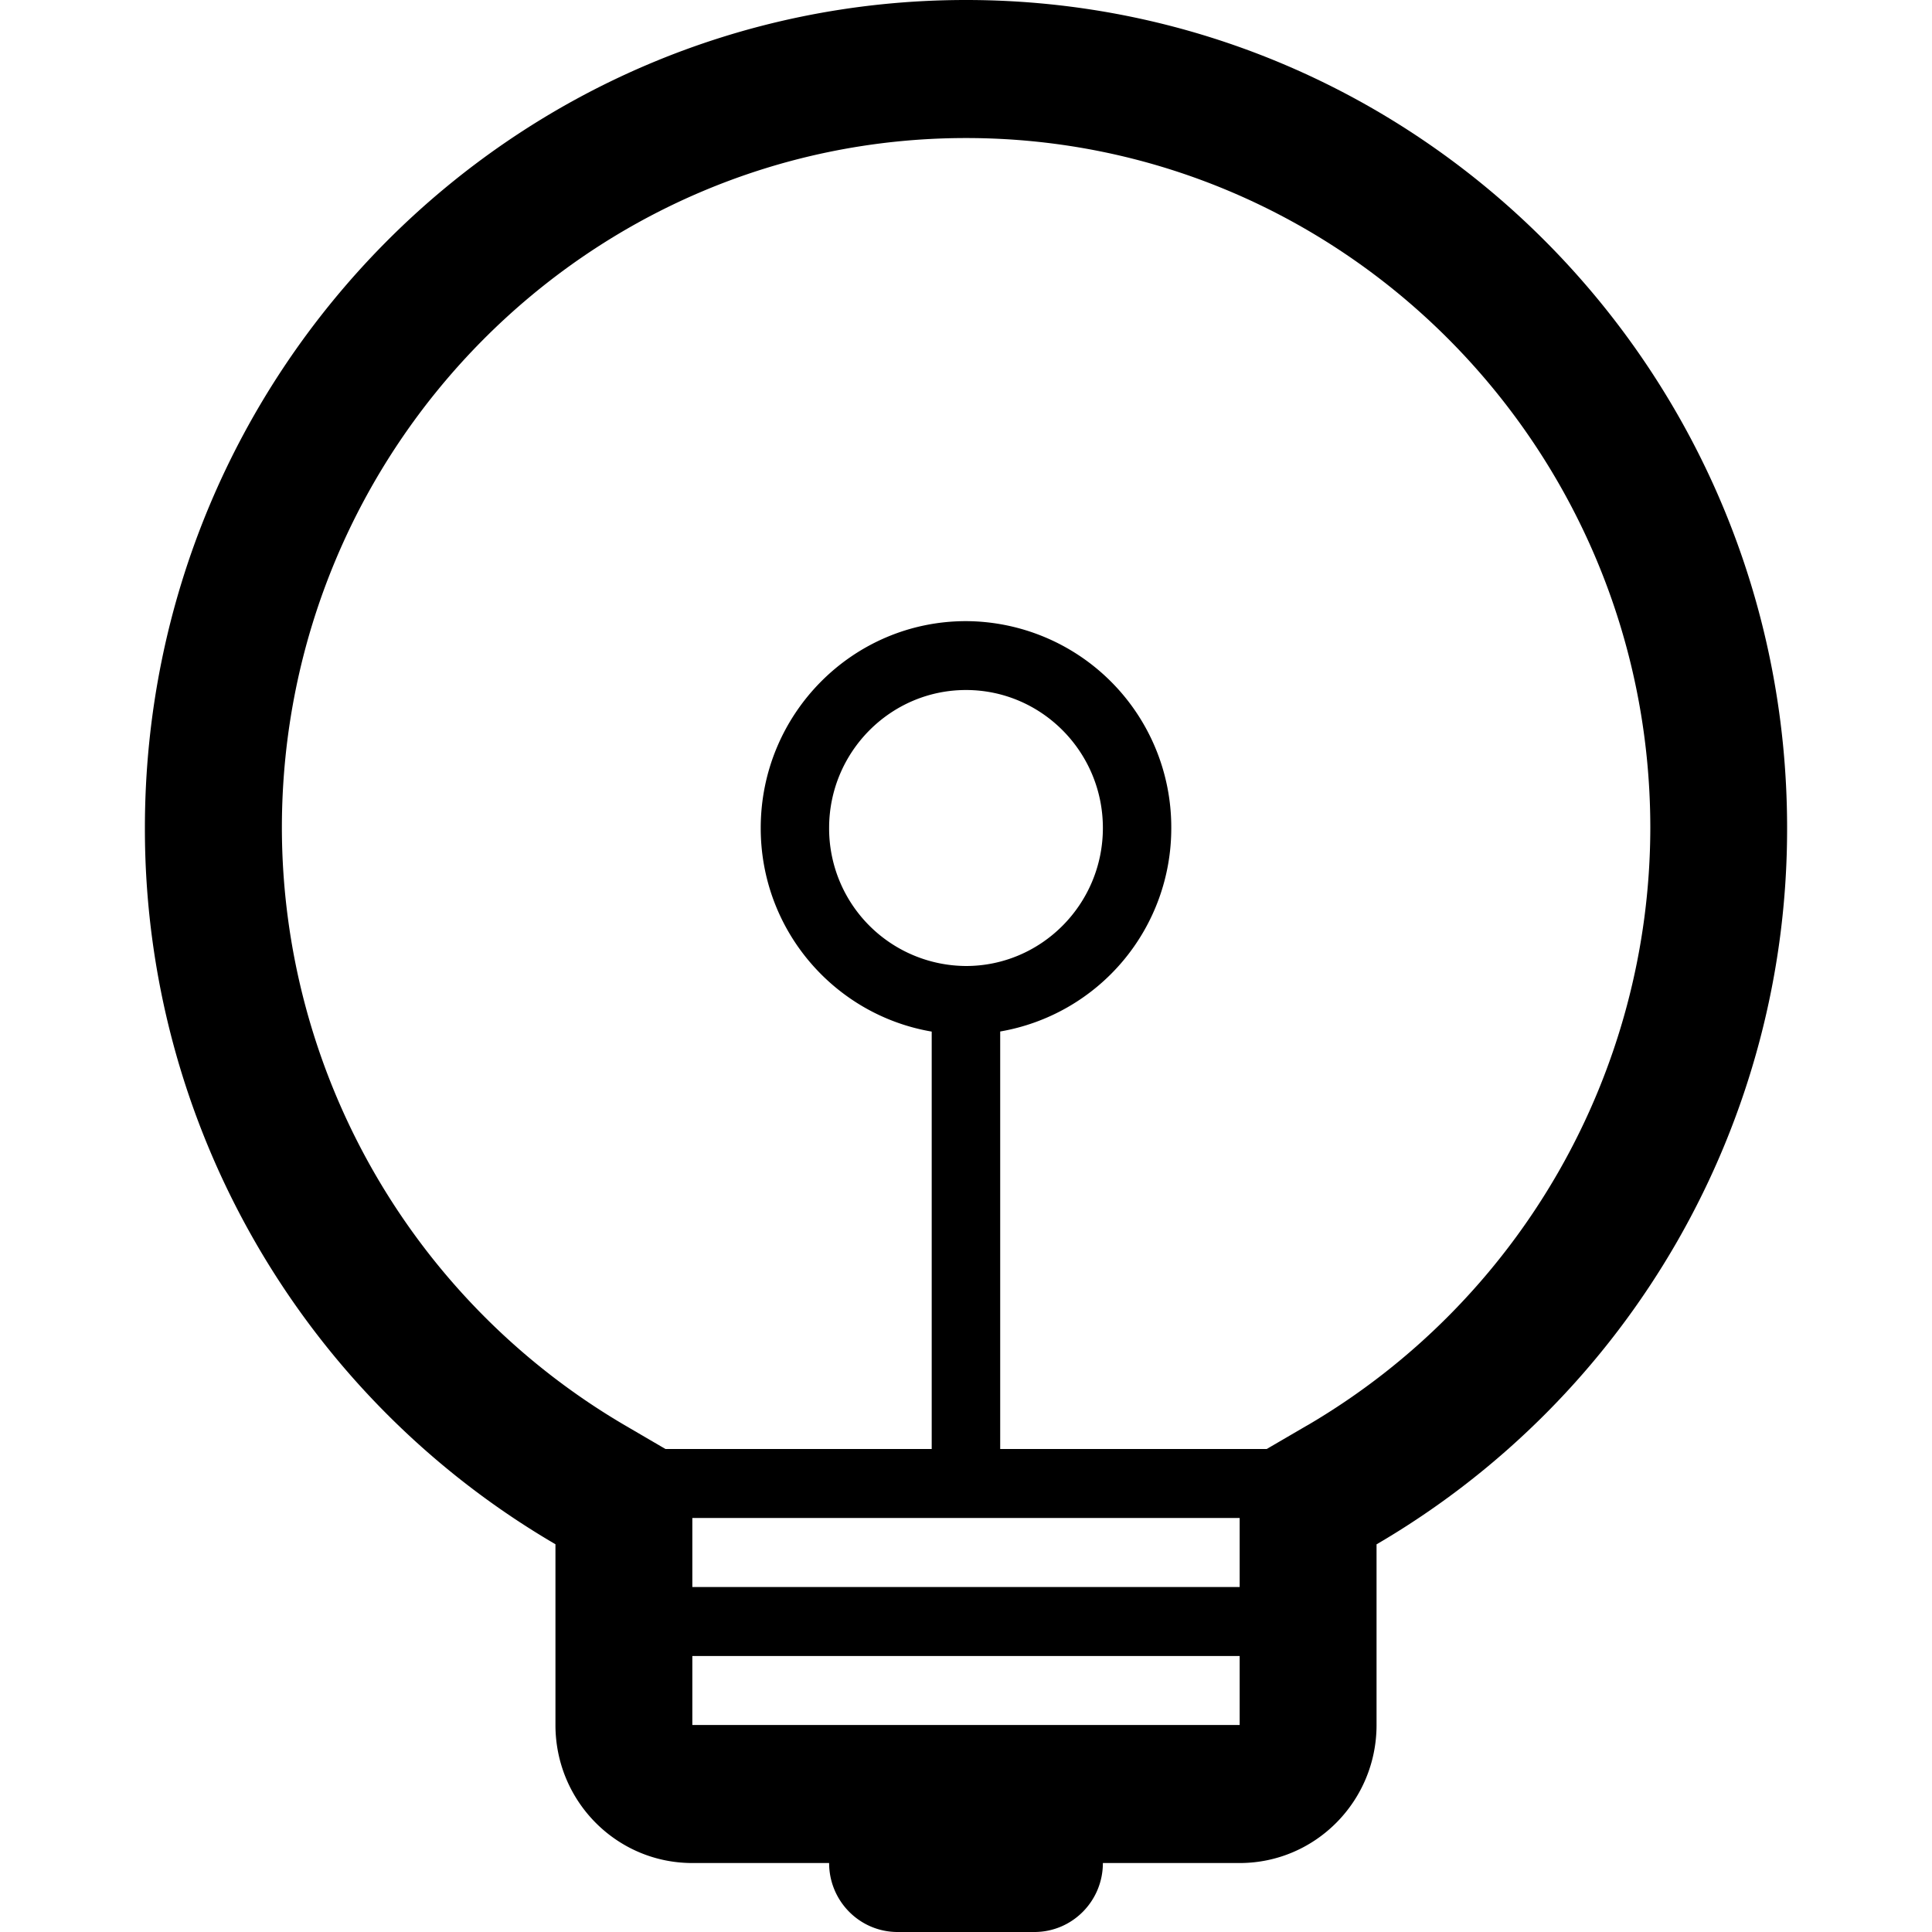 <?xml version="1.0" standalone="no"?><!DOCTYPE svg PUBLIC "-//W3C//DTD SVG 1.1//EN" "http://www.w3.org/Graphics/SVG/1.1/DTD/svg11.dtd"><svg class="icon" width="200px" height="200.00px" viewBox="0 0 1024 1024" version="1.1" xmlns="http://www.w3.org/2000/svg"><path d="M512 0C271.718 0 76.8 196.506 76.8 438.835a438.989 438.989 0 0 0 217.6 379.648v95.795c0 40.448 32.46 73.165 72.55 73.165h72.5c0 20.173 16.23 36.557 36.3 36.557h72.5c20.07 0 36.3-16.384 36.3-36.557h72.5c40.09 0 72.55-32.768 72.55-73.165v-95.744a438.989 438.989 0 0 0 217.6-379.75C947.2 196.506 752.333 0 512 0z m145.05 914.278h-290.1v-36.556h290.1v36.556z m0-73.113h-290.1v-36.608h290.1v36.659z m36.198-85.914L671.386 768H530.125V546.714A109.26 109.26 0 0 0 620.8 438.835 109.26 109.26 0 0 0 512 329.216c-60.058 0-108.8 49.1-108.8 109.67 0 54.324 39.27 99.124 90.624 107.879V768H352.717l-21.914-12.8a367.616 367.616 0 0 1-181.401-316.365c0-201.625 162.662-365.67 362.65-365.67S874.7 237.21 874.7 438.835a367.616 367.616 0 0 1-181.402 316.416zM512 512a72.909 72.909 0 0 1-72.55-73.165c0-40.294 32.563-73.113 72.55-73.113s72.55 32.768 72.55 73.113C584.55 479.232 551.936 512 512 512z" /></svg>